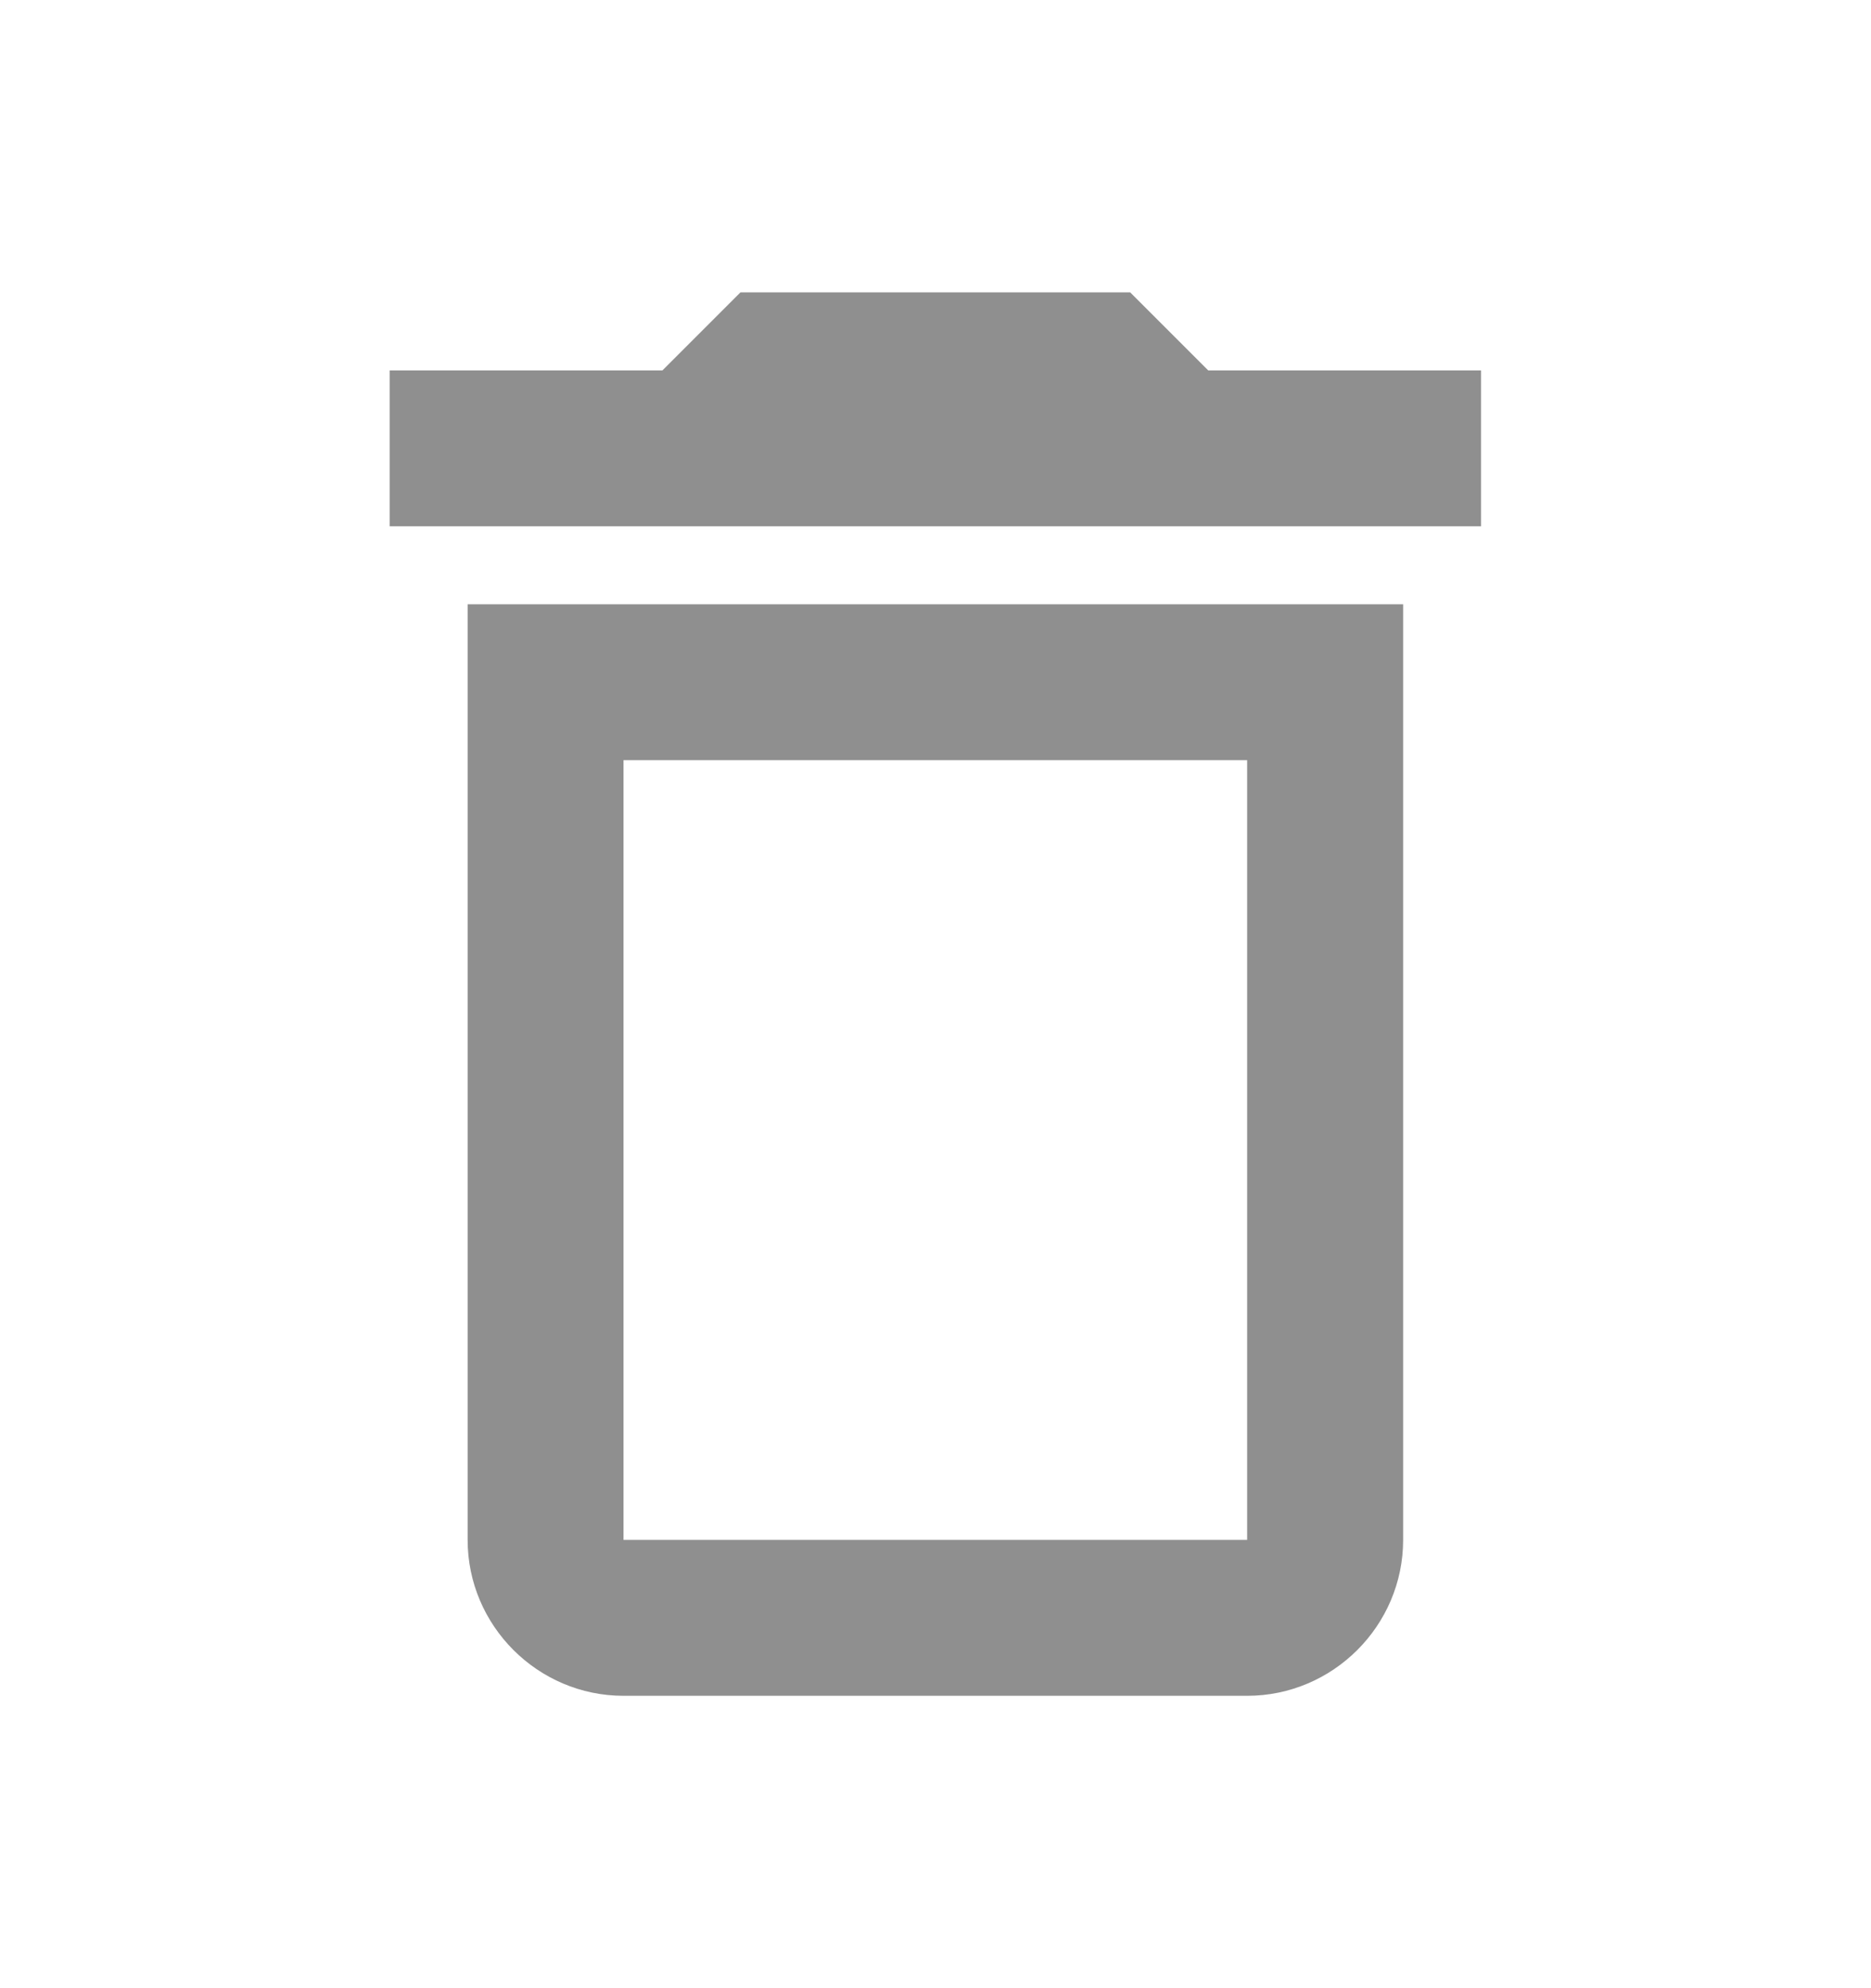 <svg width="16" height="17" viewBox="0 0 16 17" fill="none" xmlns="http://www.w3.org/2000/svg">
<path d="M3.999 13.167C3.999 13.9 4.599 14.5 5.332 14.5H10.665C11.399 14.5 11.999 13.9 11.999 13.167V5.167H3.999V13.167ZM5.332 6.5H10.665V13.167H5.332V6.5ZM10.332 3.167L9.665 2.5H6.332L5.665 3.167H3.332V4.5H12.665V3.167H10.332Z" fill="#8F8F8F"/>
</svg>
